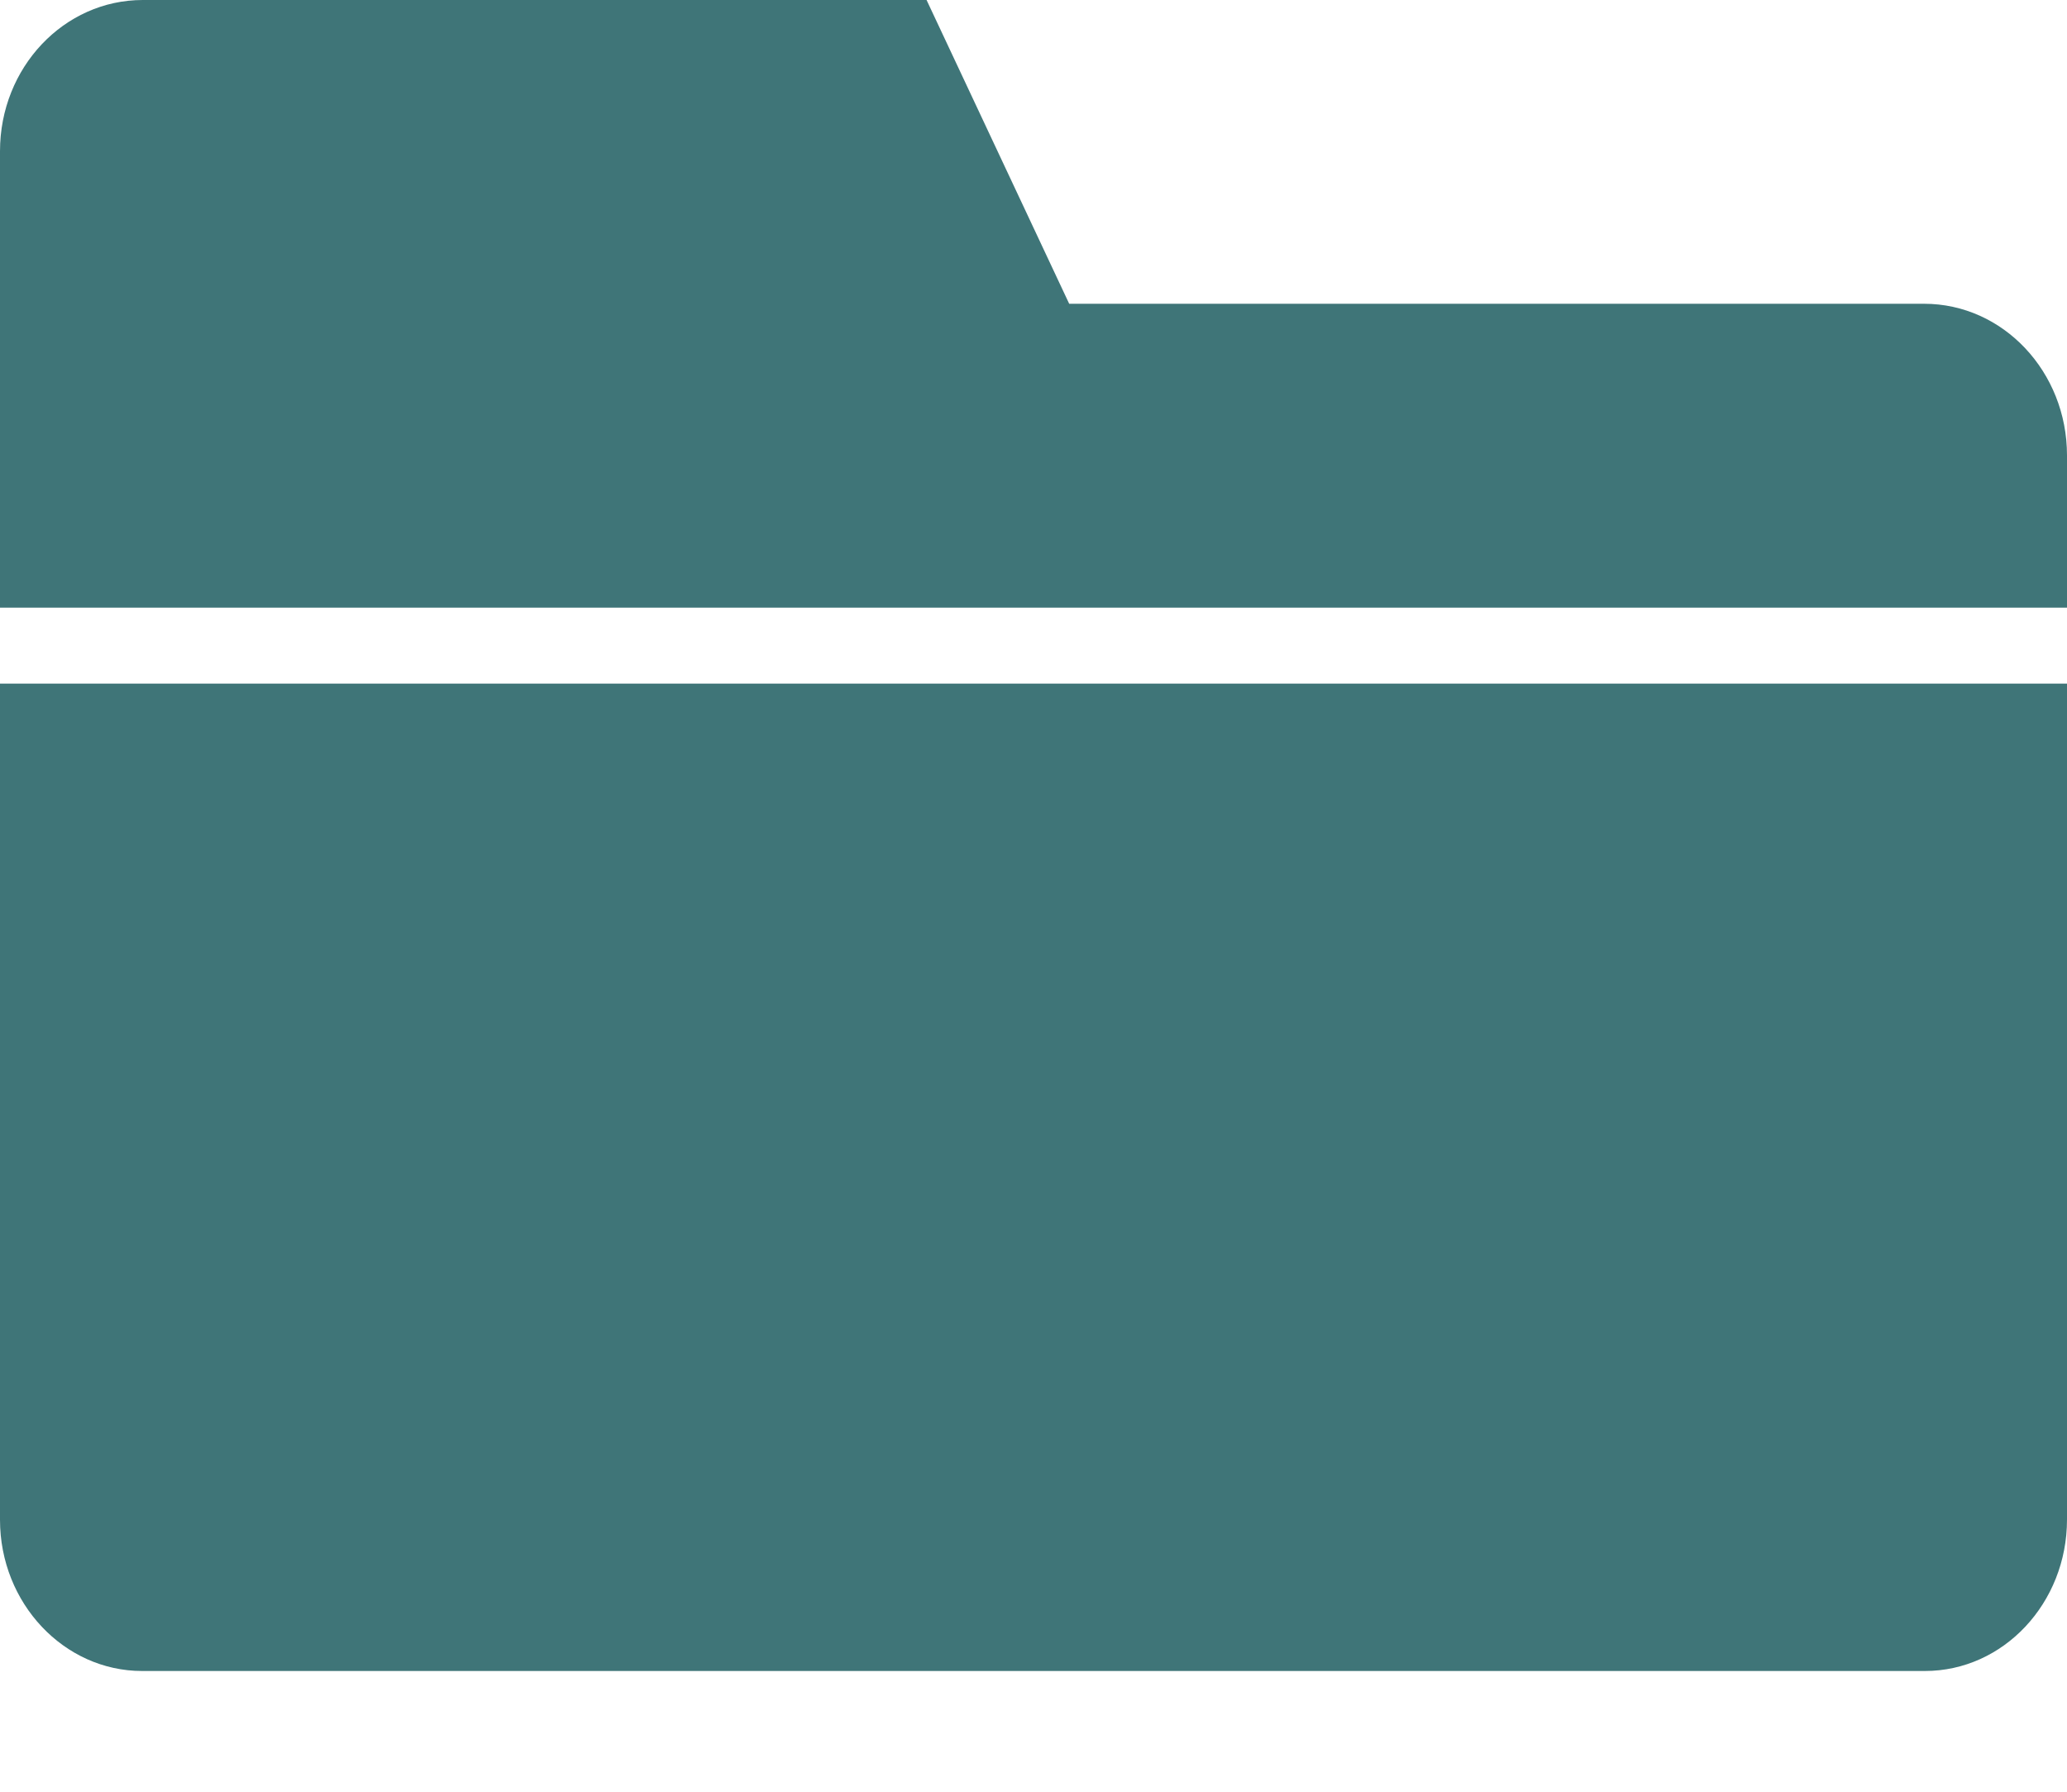 <svg width="15" height="13" viewBox="0 0 15 13" fill="none" xmlns="http://www.w3.org/2000/svg">
    <path fill-rule="evenodd" clip-rule="evenodd" d="M0 4.409V1.097C0 0.49 0.464 0 1.036 0H6.724L7.759 2.204H13.963C14.536 2.204 15 2.697 15 3.304V4.409H0Z" fill="#3F7578"/>
    <path d="M15 4.96V11.025C15 11.632 14.538 12.124 13.969 12.124H1.031C0.465 12.124 0 11.633 0 11.027V4.96H15Z" fill="#3F7578"/>
</svg>
